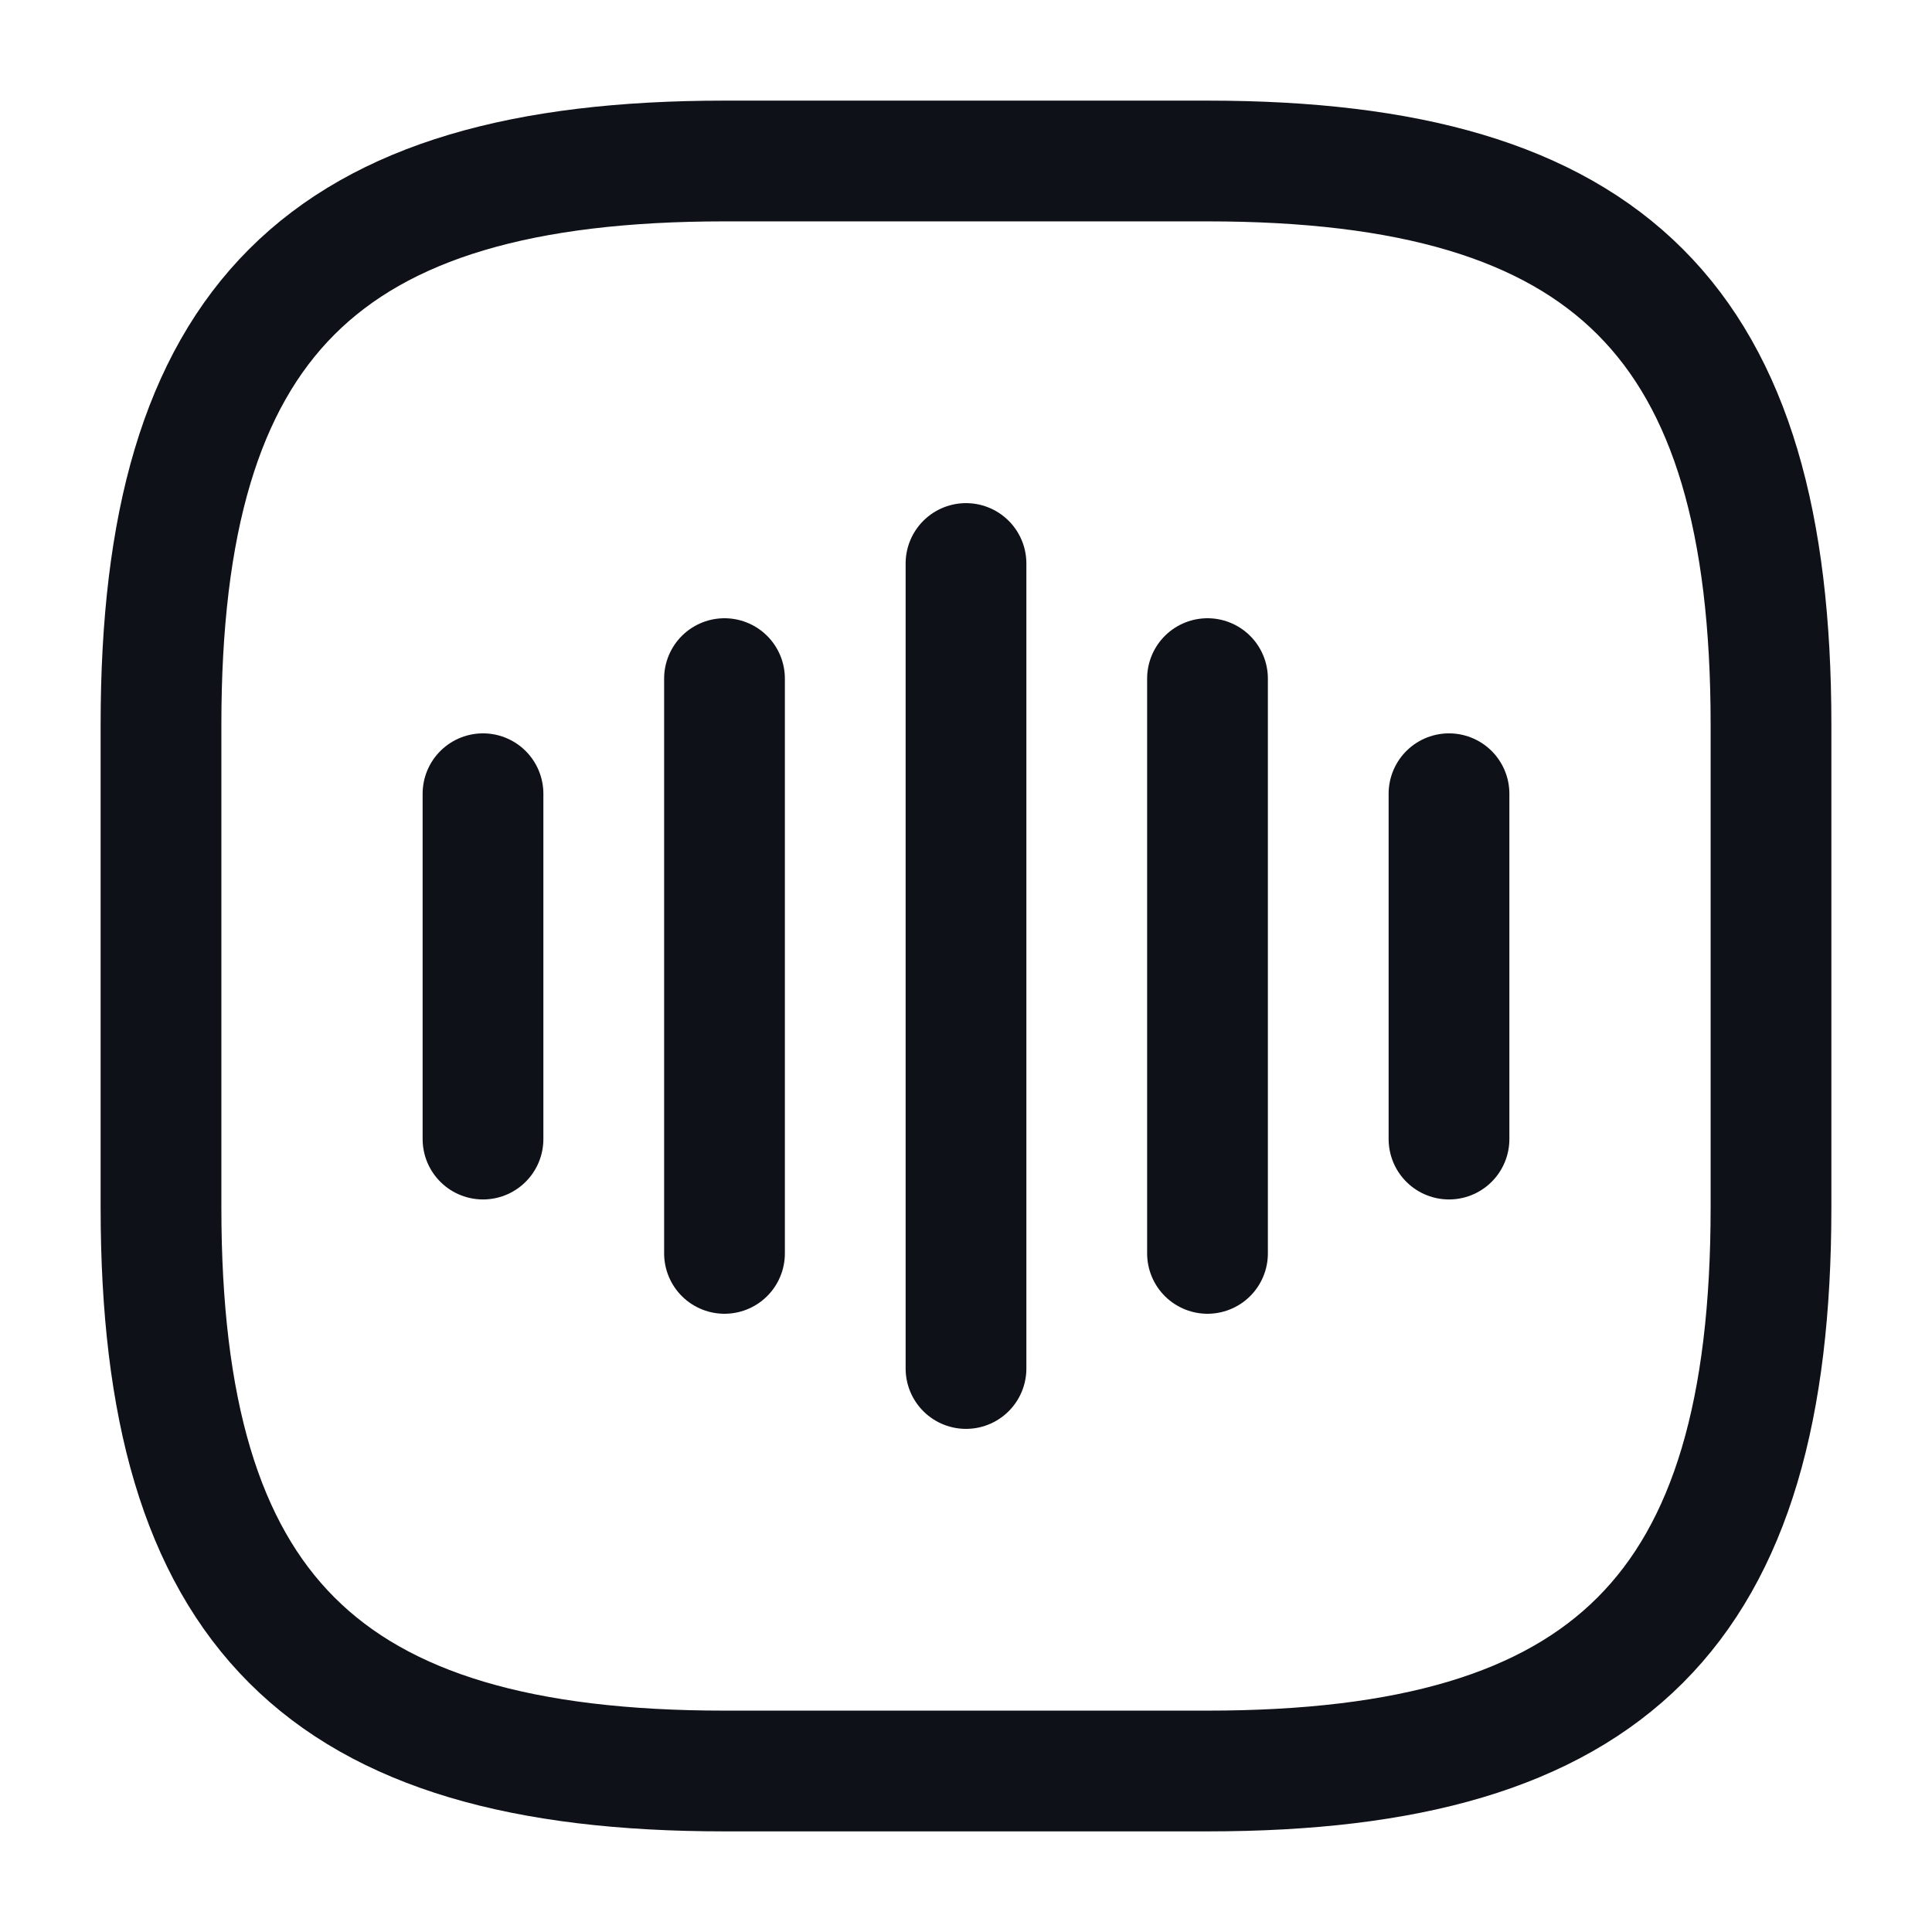 <svg width="24" height="24" viewBox="0 0 24 24" fill="none" xmlns="http://www.w3.org/2000/svg">
<path d="M6 9.86V14.15" stroke="#0E1117" stroke-width="1.5" stroke-linecap="round" stroke-linejoin="round"/>
<path d="M9 8.43V15.57" stroke="#0E1117" stroke-width="1.5" stroke-linecap="round" stroke-linejoin="round"/>
<path d="M12 7V17" stroke="#0E1117" stroke-width="1.5" stroke-linecap="round" stroke-linejoin="round"/>
<path d="M15 8.43V15.57" stroke="#0E1117" stroke-width="1.5" stroke-linecap="round" stroke-linejoin="round"/>
<path d="M18 9.86V14.15" stroke="#0E1117" stroke-width="1.5" stroke-linecap="round" stroke-linejoin="round"/>
<path d="M9 22H15C20 22 22 20 22 15V9C22 4 20 2 15 2H9C4 2 2 4 2 9V15C2 20 4 22 9 22Z" stroke="#0E1117" stroke-width="1.5" stroke-linecap="round" stroke-linejoin="round"/>
</svg>
